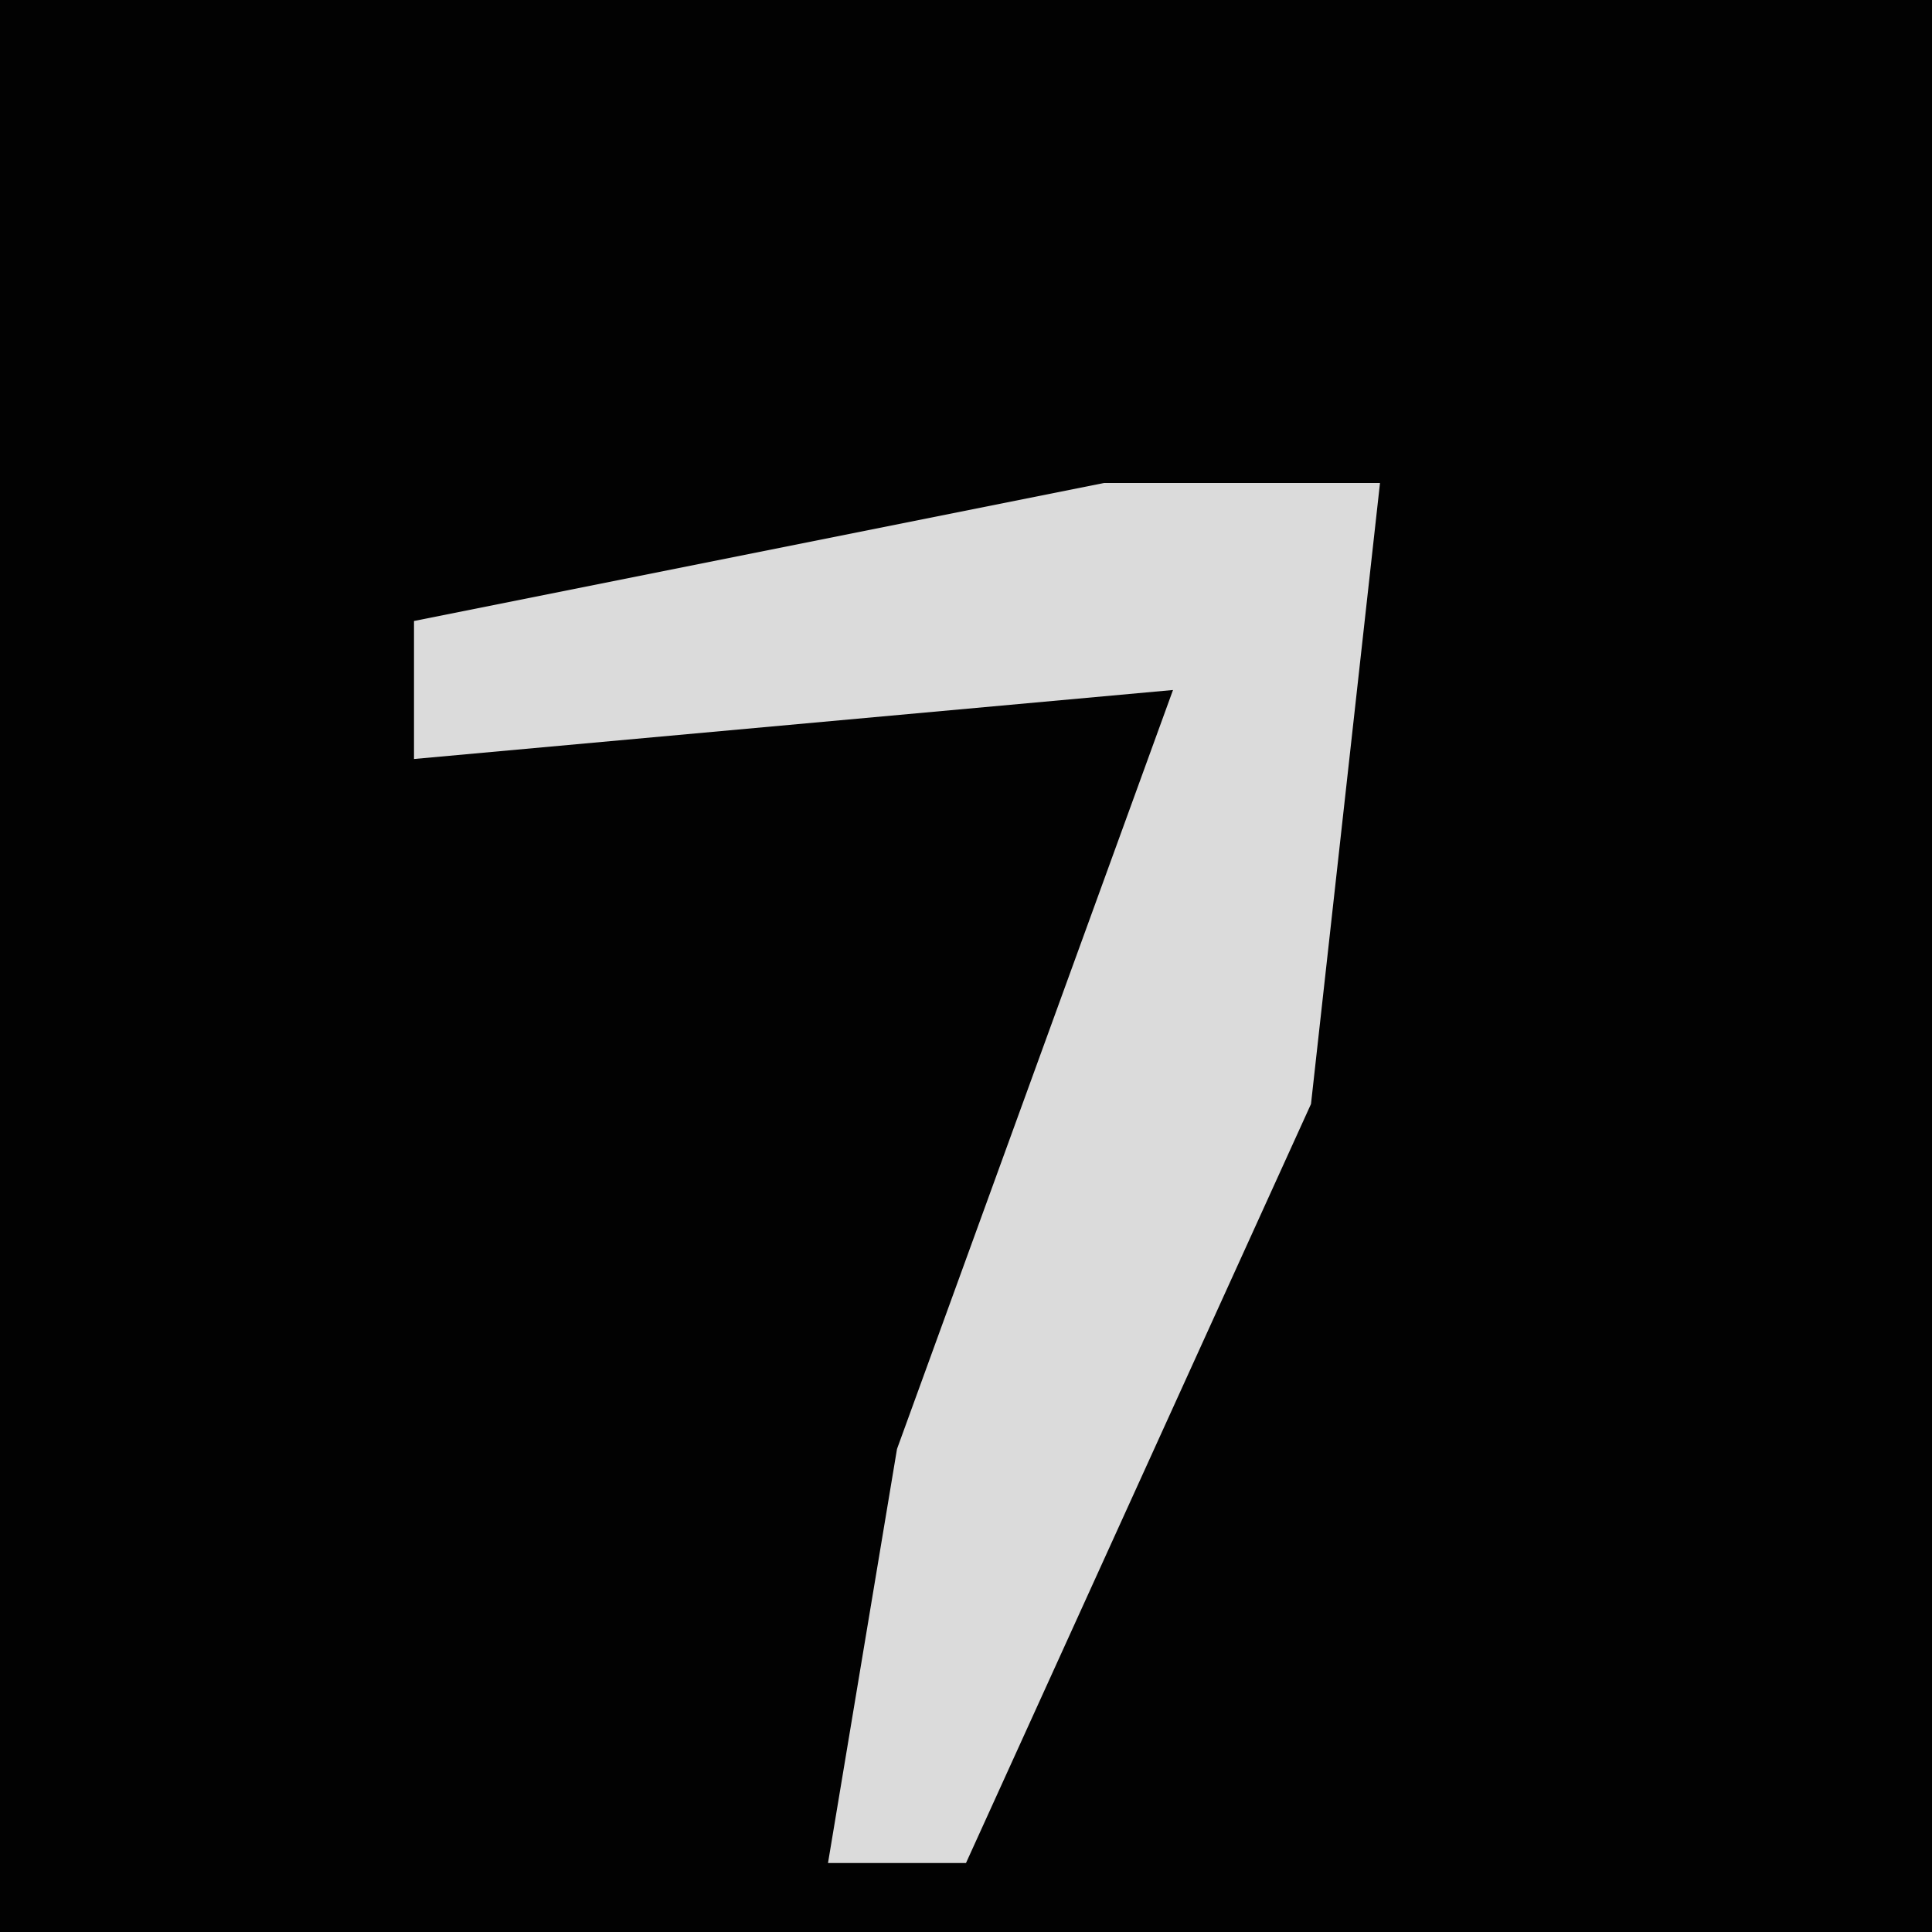 <?xml version="1.0" encoding="UTF-8"?>
<svg version="1.1" xmlns="http://www.w3.org/2000/svg" width="28" height="28">
<path d="M0,0 L28,0 L28,28 L0,28 Z " fill="#020202" transform="translate(0,0)"/>
<path d="M0,0 L4,0 L3,9 L-2,20 L-4,20 L-3,14 L1,3 L-10,4 L-10,2 Z " fill="#DBDBDB" transform="translate(16,7)"/>
</svg>

